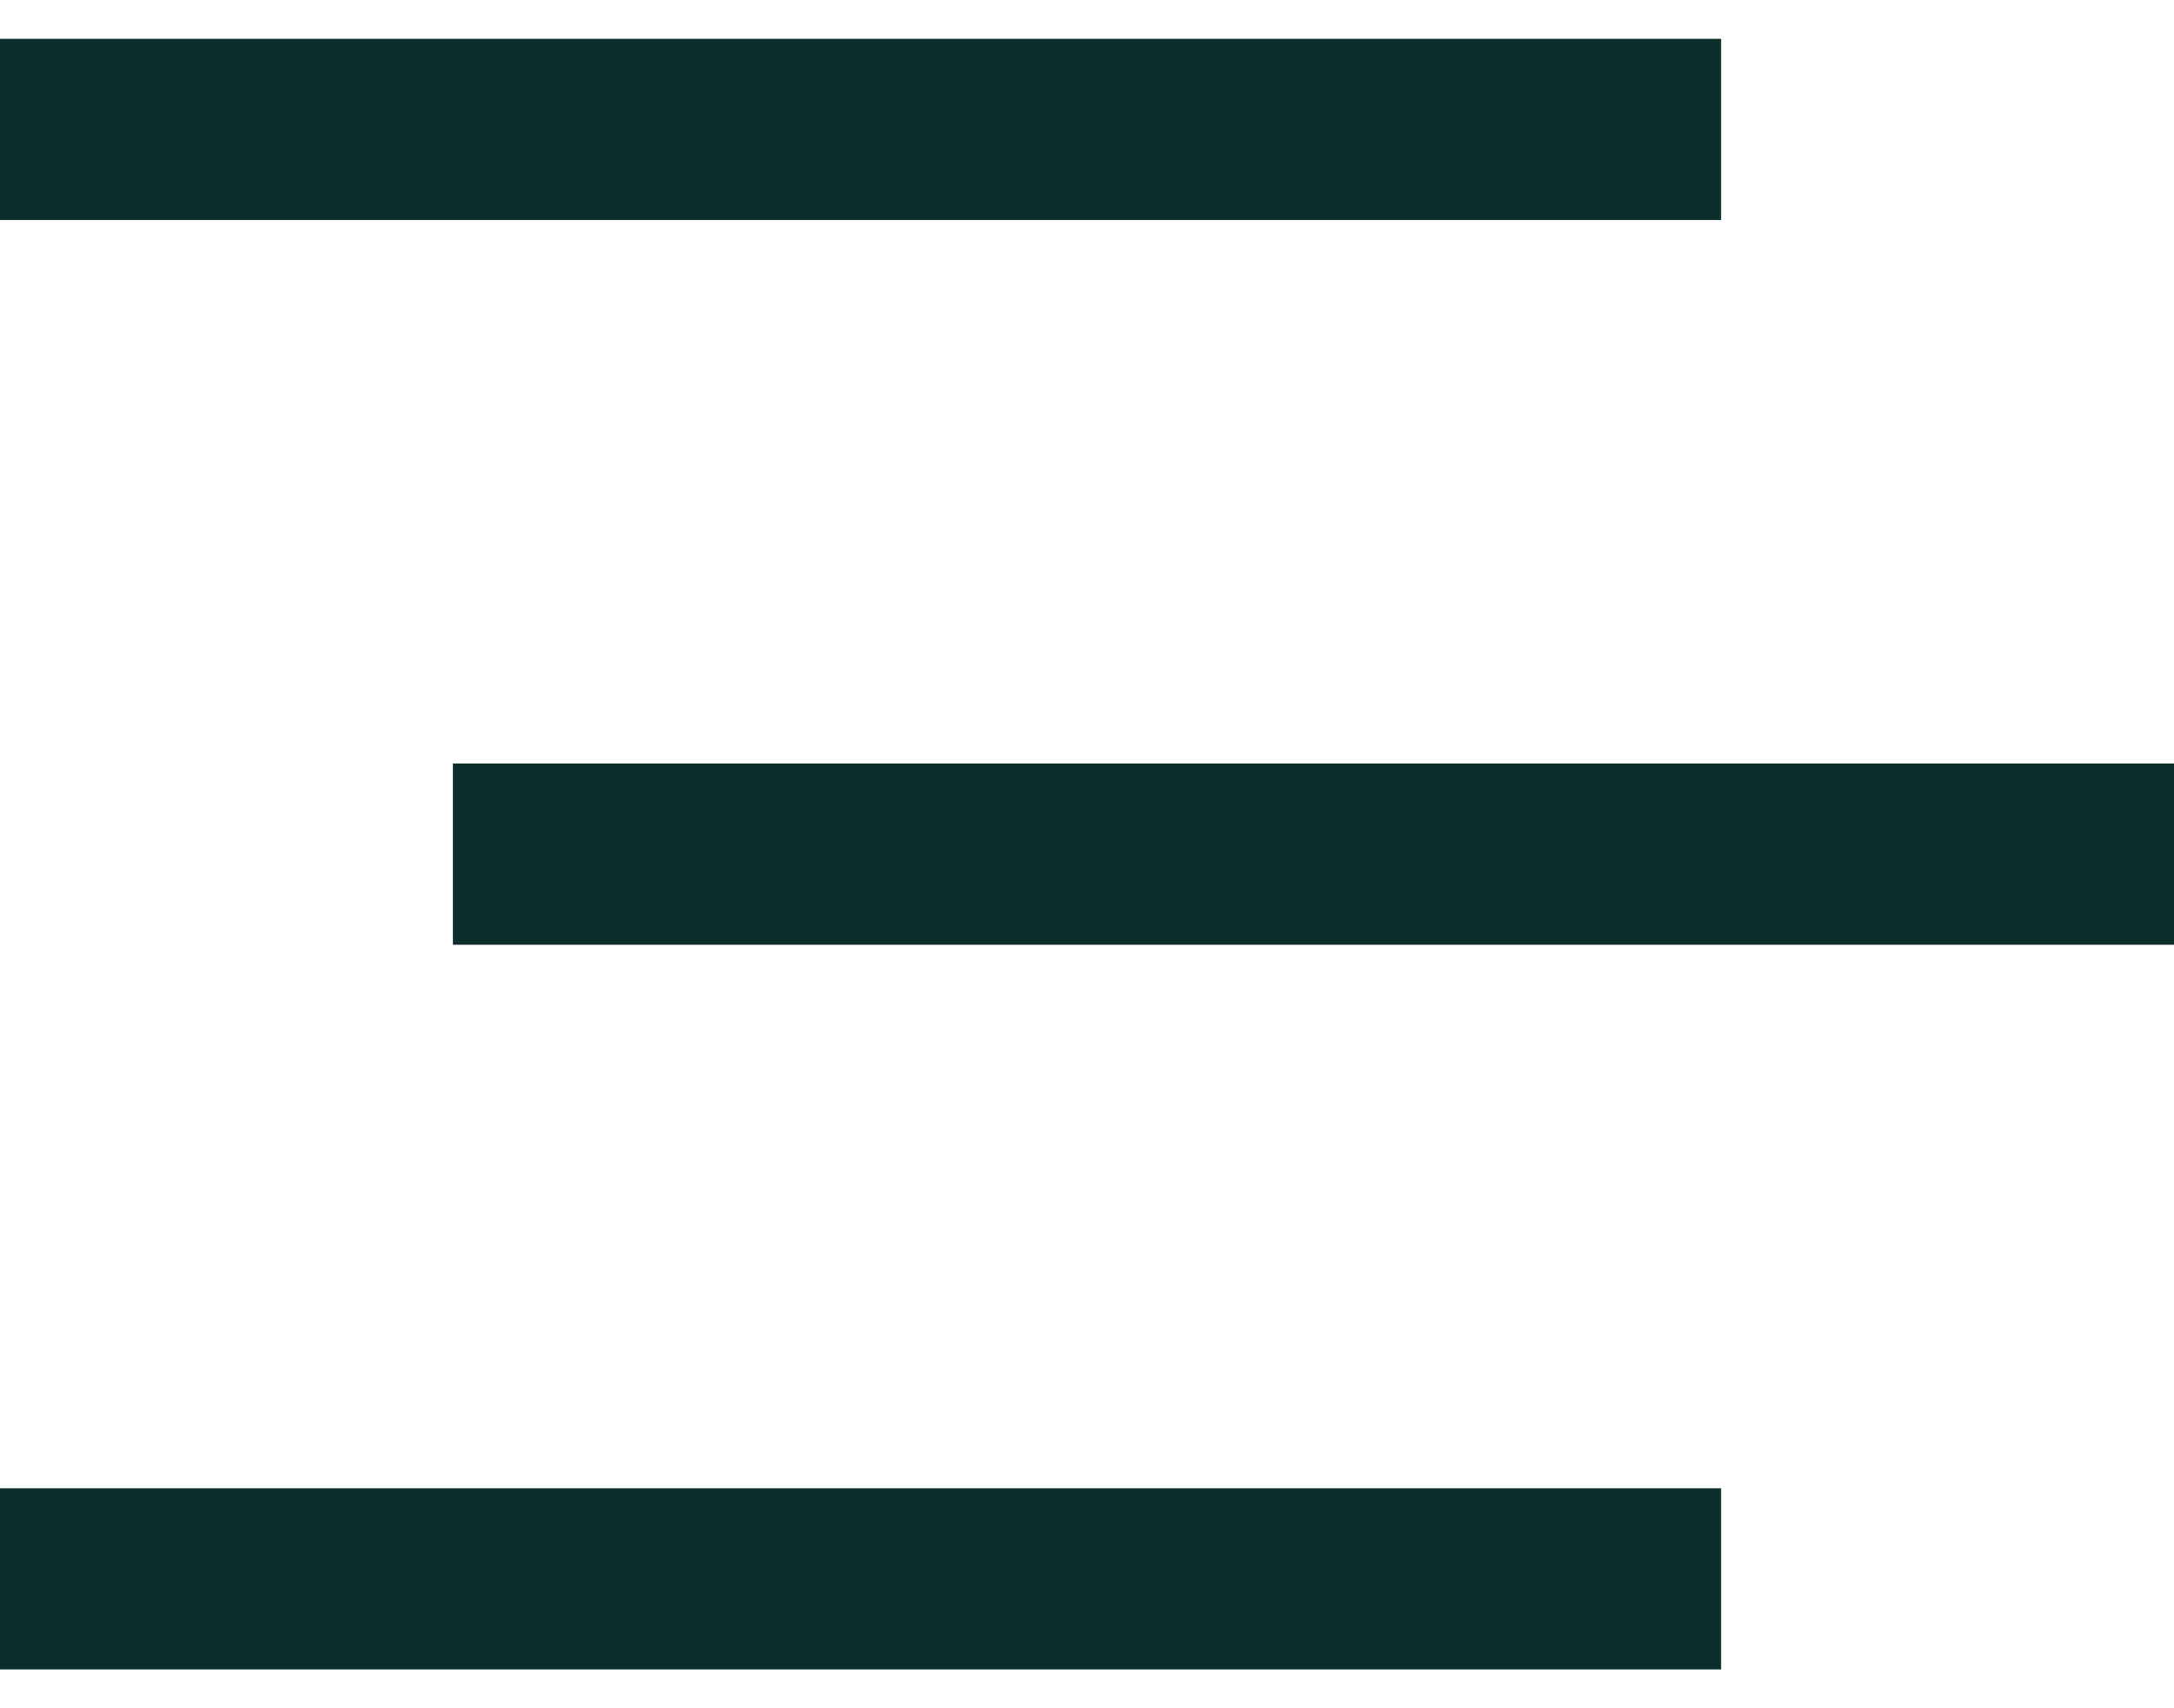 <svg width="28" height="22" viewBox="0 0 28 22" fill="none" xmlns="http://www.w3.org/2000/svg">
<path d="M22.167 2.833H0V0.5H22.167V2.833ZM0 21.5H22.167V19.167H0V21.5ZM5.833 9.833V12.167H28V9.833H5.833Z" fill="#0D2F2B"/>
</svg>
